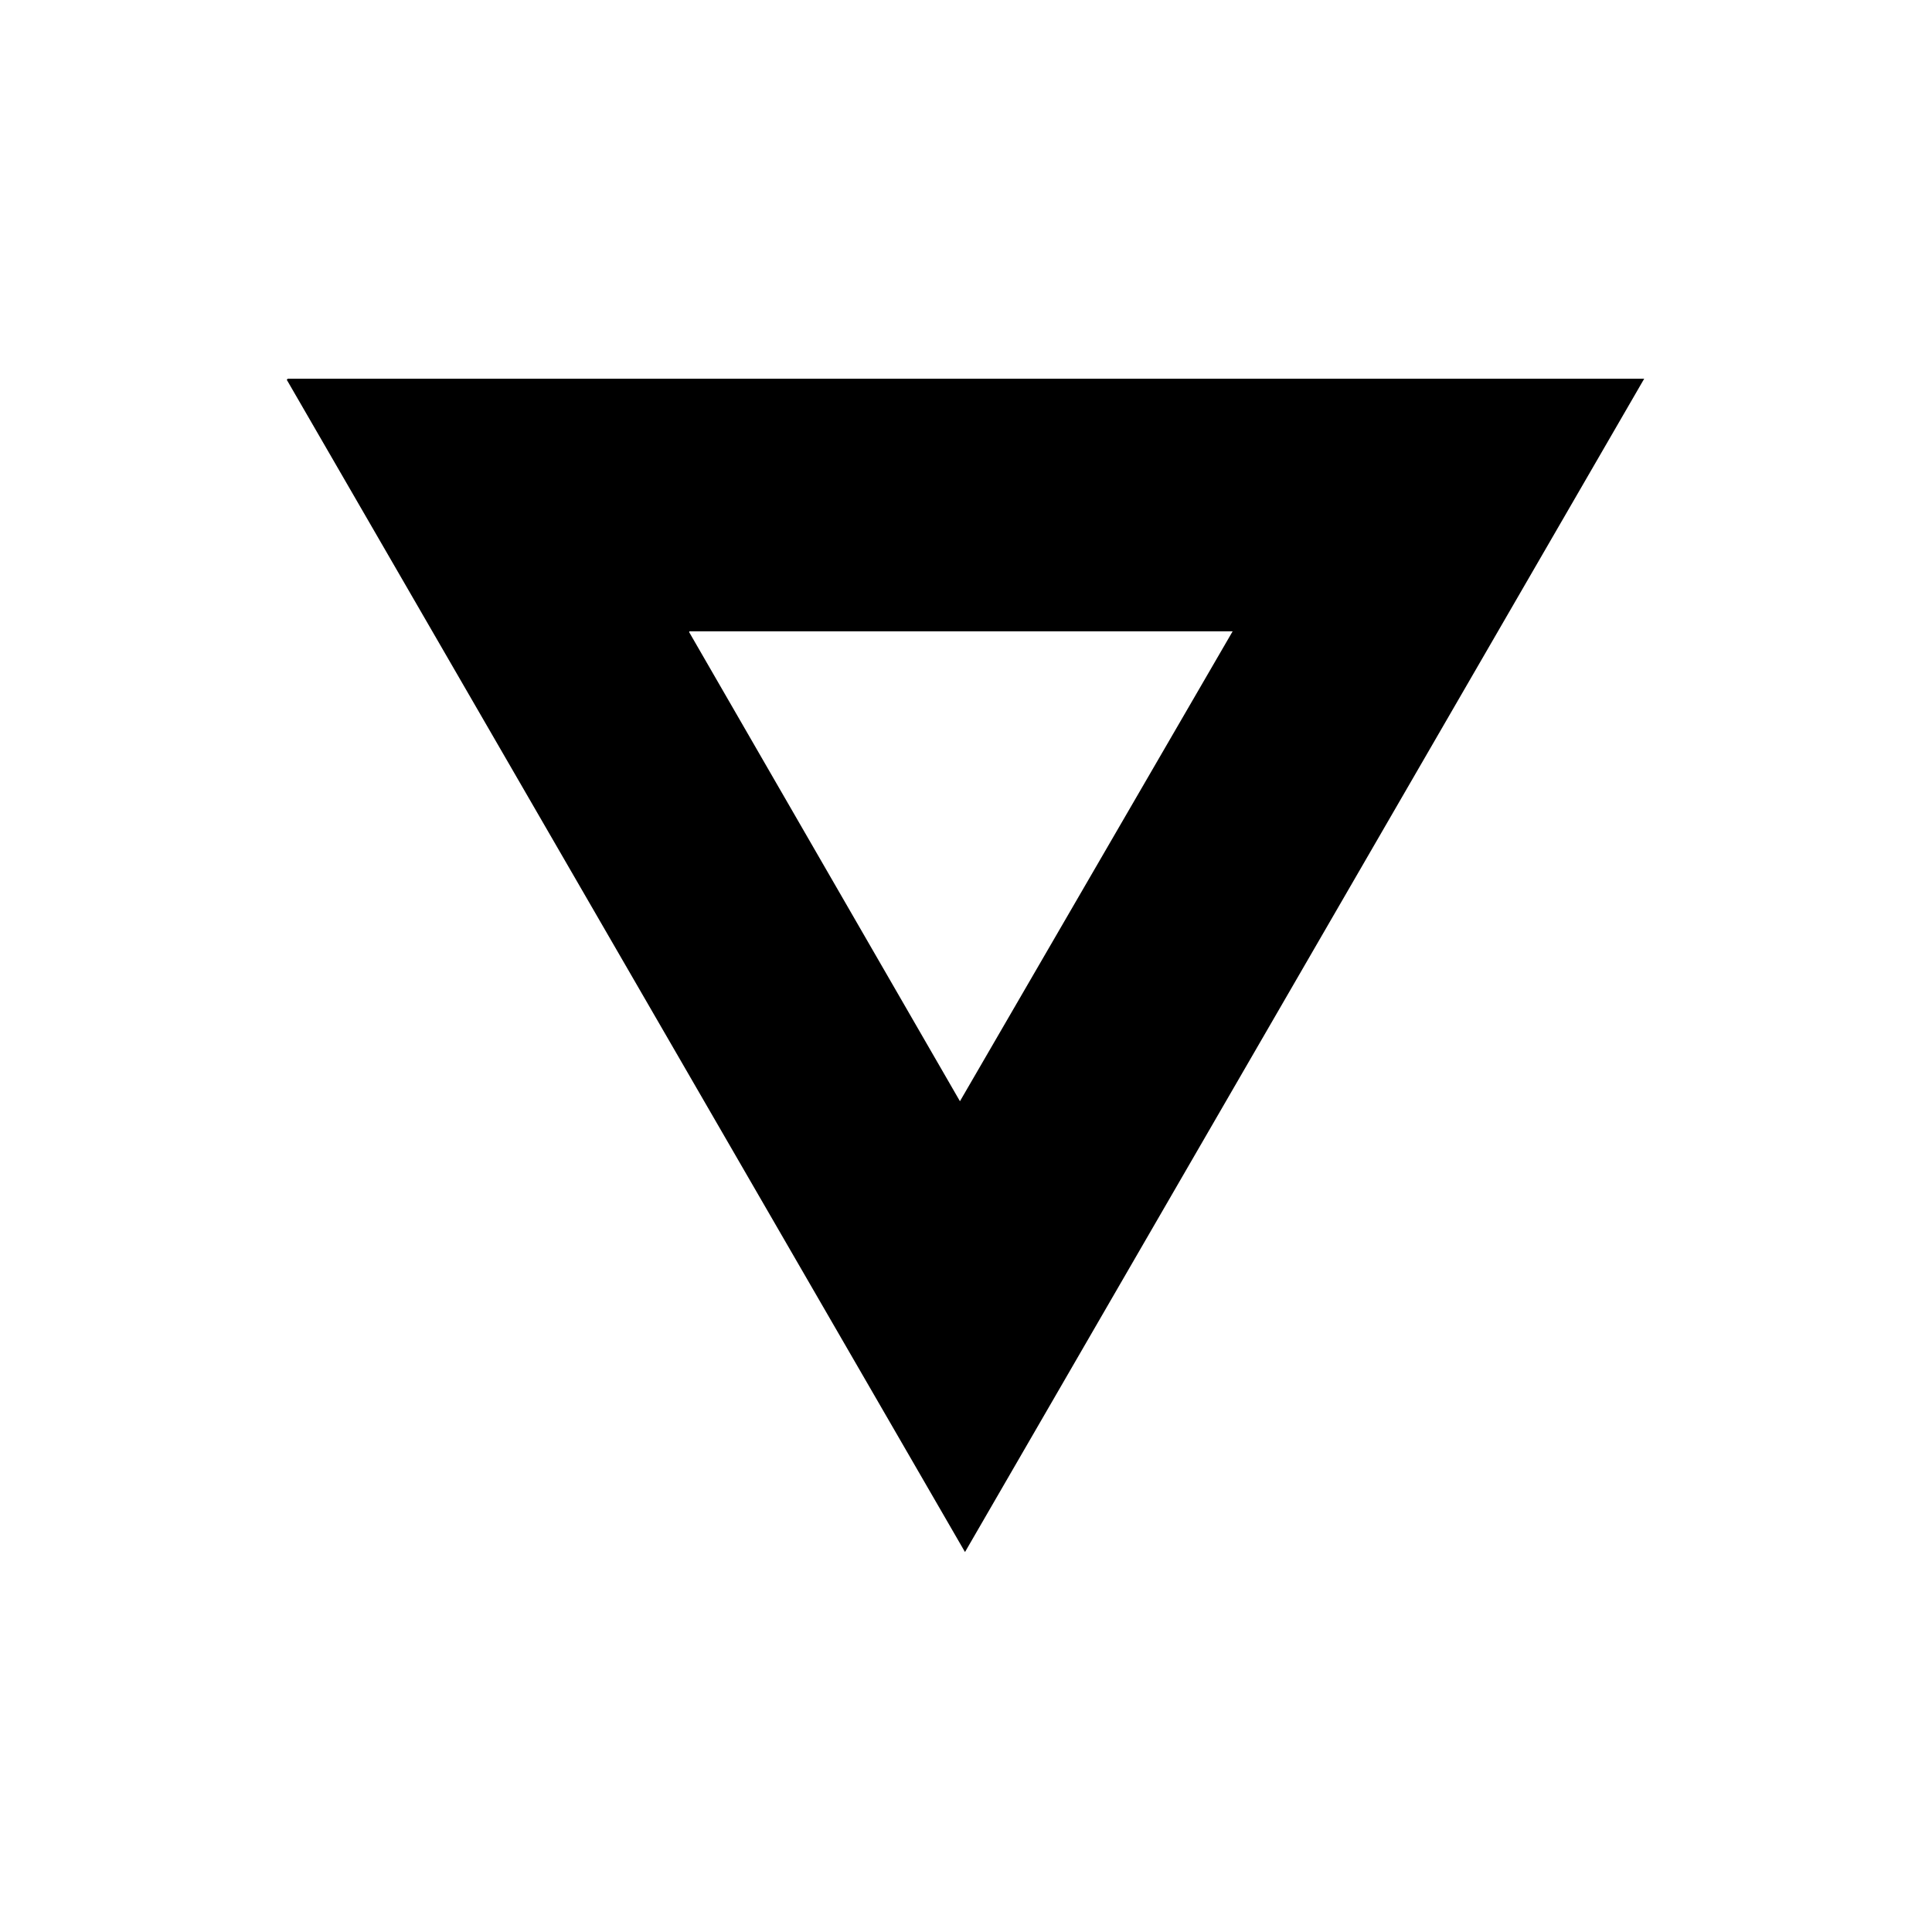 <svg
   xmlns="http://www.w3.org/2000/svg"
   xmlns:xlink="http://www.w3.org/1999/xlink"  
   version="1.1"
   width="60"
   height="60">
  <symbol id="notice_e5_9" width="60" height="60">
    <path d="M 8.937,11.762 8.906,11.794 29.969,48.2 51.062,11.762 l -42.125,0 z m 12.469,7.844 16.844,0 c 0.002,0.003 0.029,-0.004 0.031,0 l -8.469,14.594 -8.406,-14.562 0,-0.031 z" />
  </symbol>
  <use xlink:href="#notice_e5_9" x="0" y="0" />
</svg>
